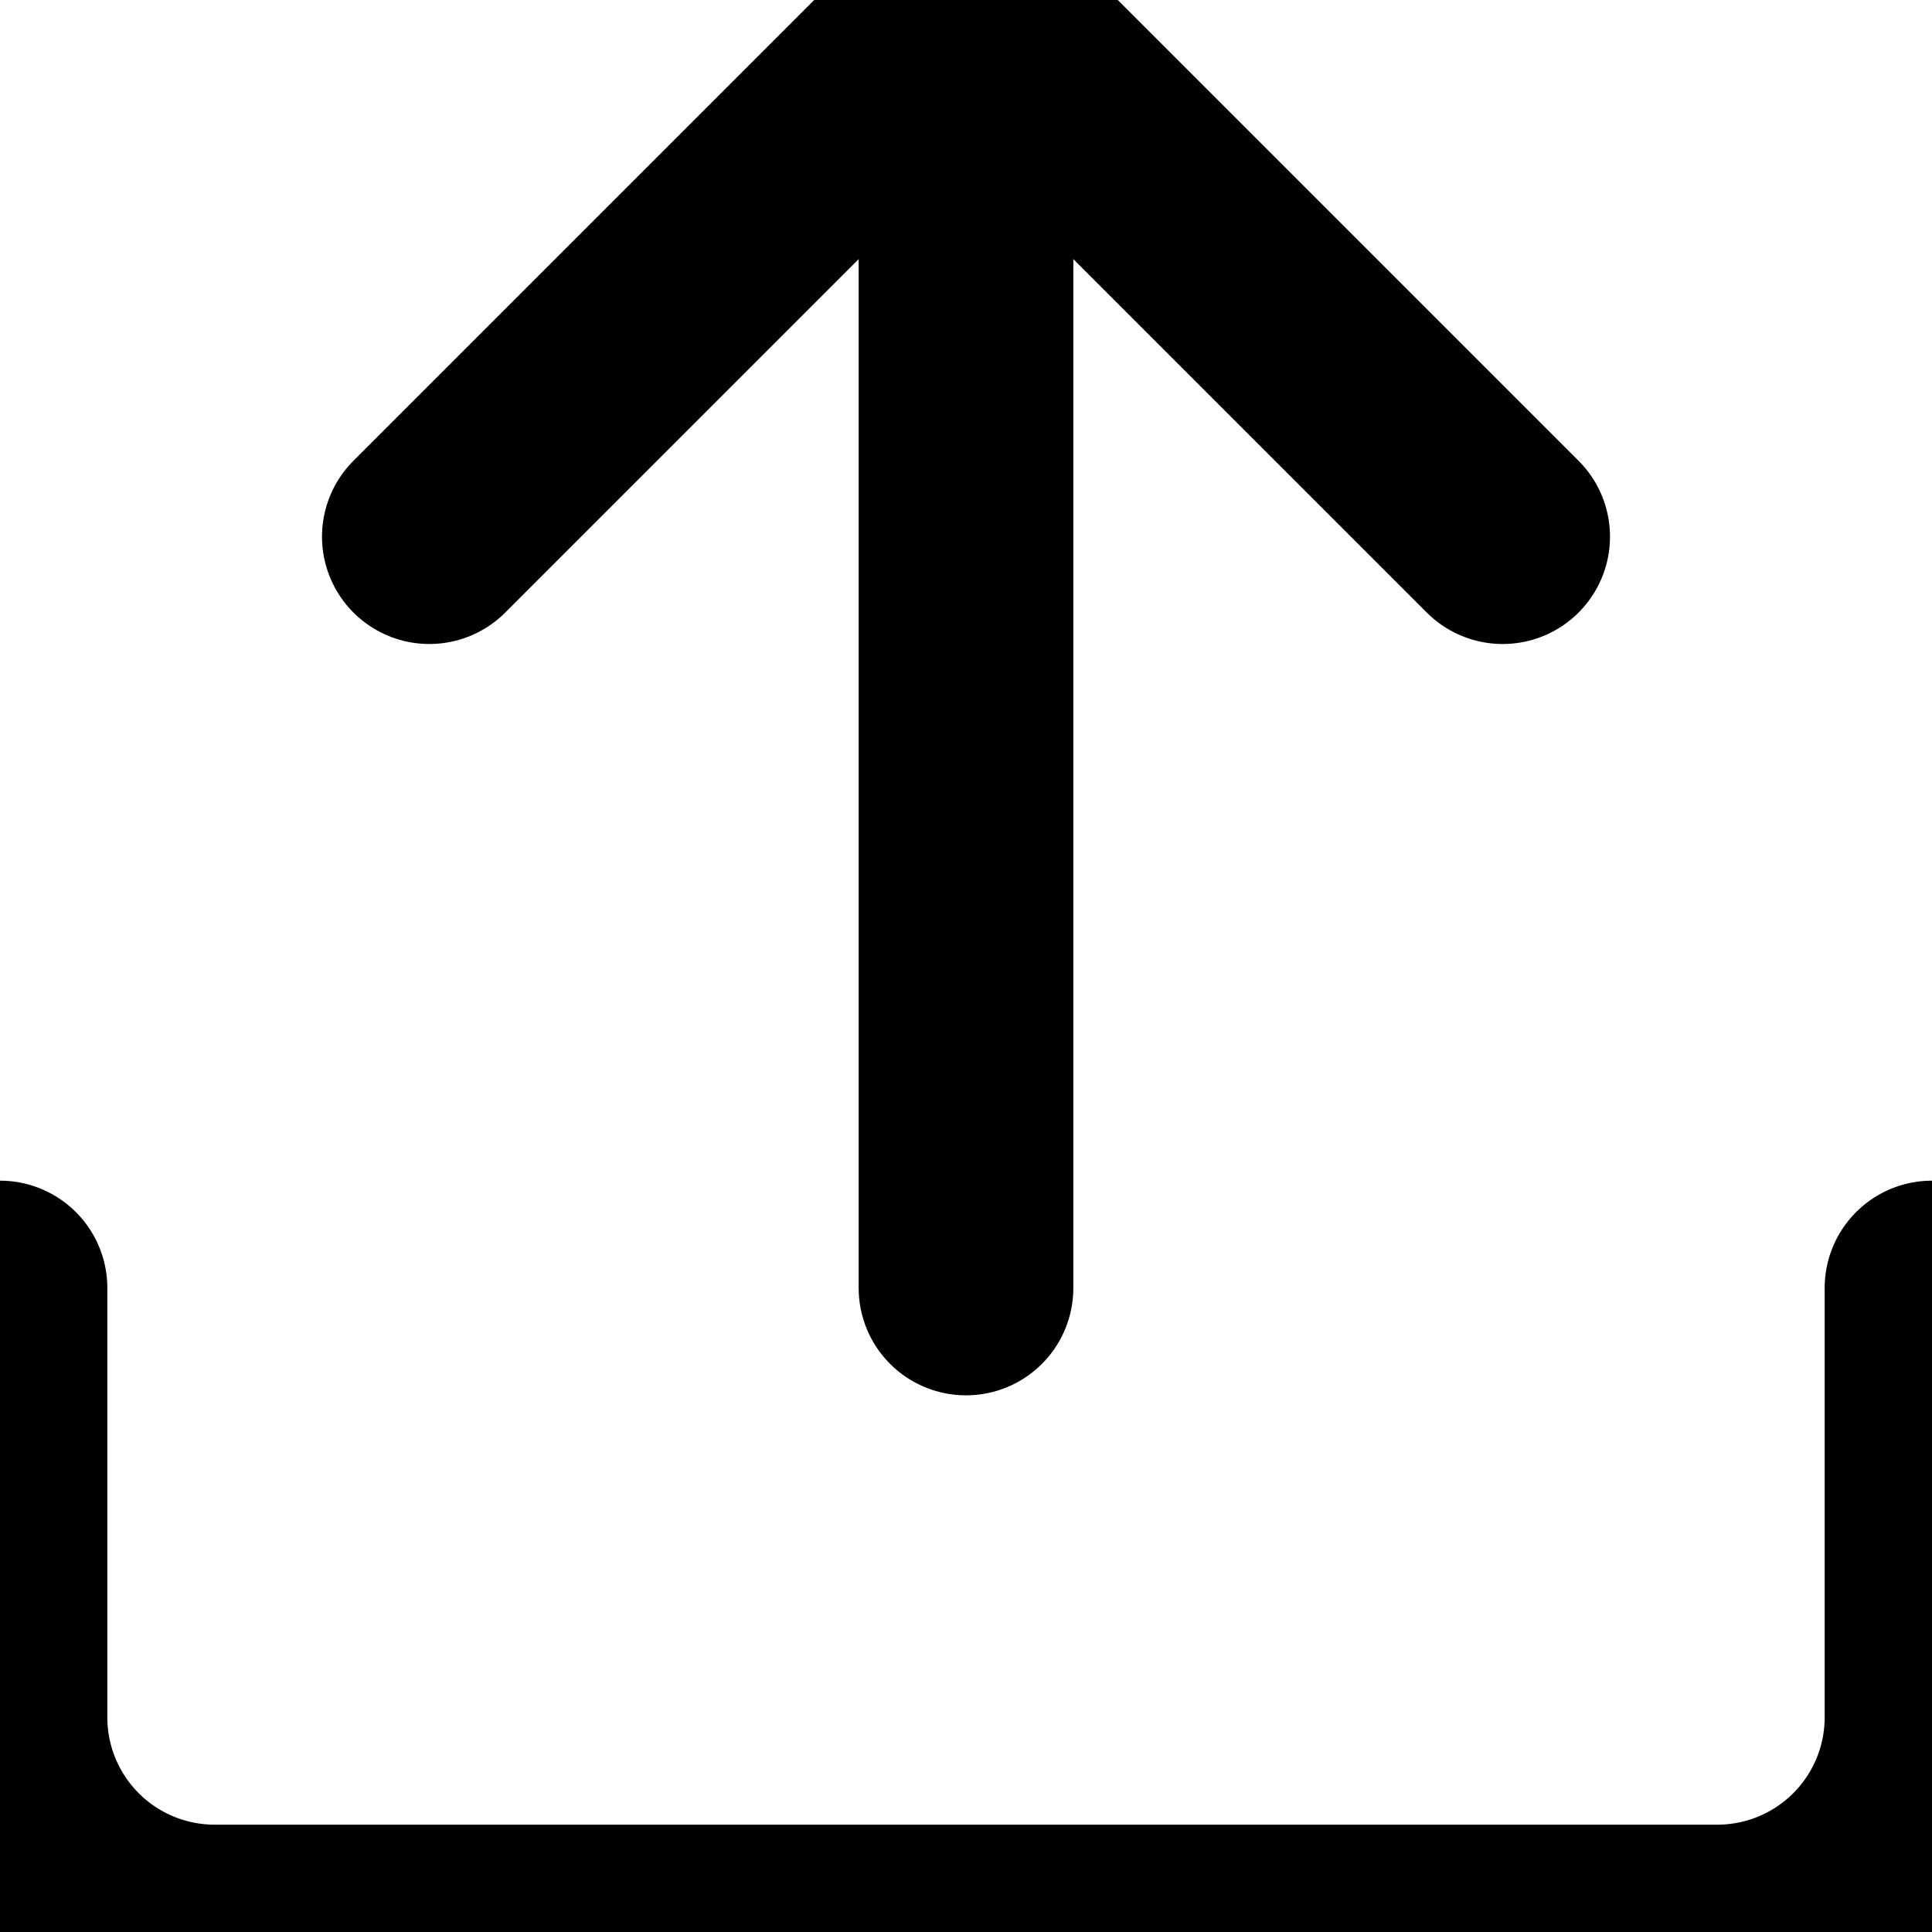 <svg xmlns="http://www.w3.org/2000/svg" width="27" height="27" viewBox="590.5 1464.5 27 27"><g data-name="Icon feather-upload"><path d="M617.5 1482.5v6a3 3 0 0 1-3 3h-21a3 3 0 0 1-3-3v-6" stroke-linejoin="round" stroke-linecap="round" stroke-width="3" stroke="#000" fill="transparent" data-name="Path 12"/><path d="m611.5 1472-7.5-7.5-7.5 7.5" stroke-linejoin="round" stroke-linecap="round" stroke-width="3" stroke="#000" fill="transparent" data-name="Path 13"/><path d="M604 1464.5v18" stroke-linejoin="round" stroke-linecap="round" stroke-width="3" stroke="#000" fill="transparent" data-name="Path 14"/></g></svg>